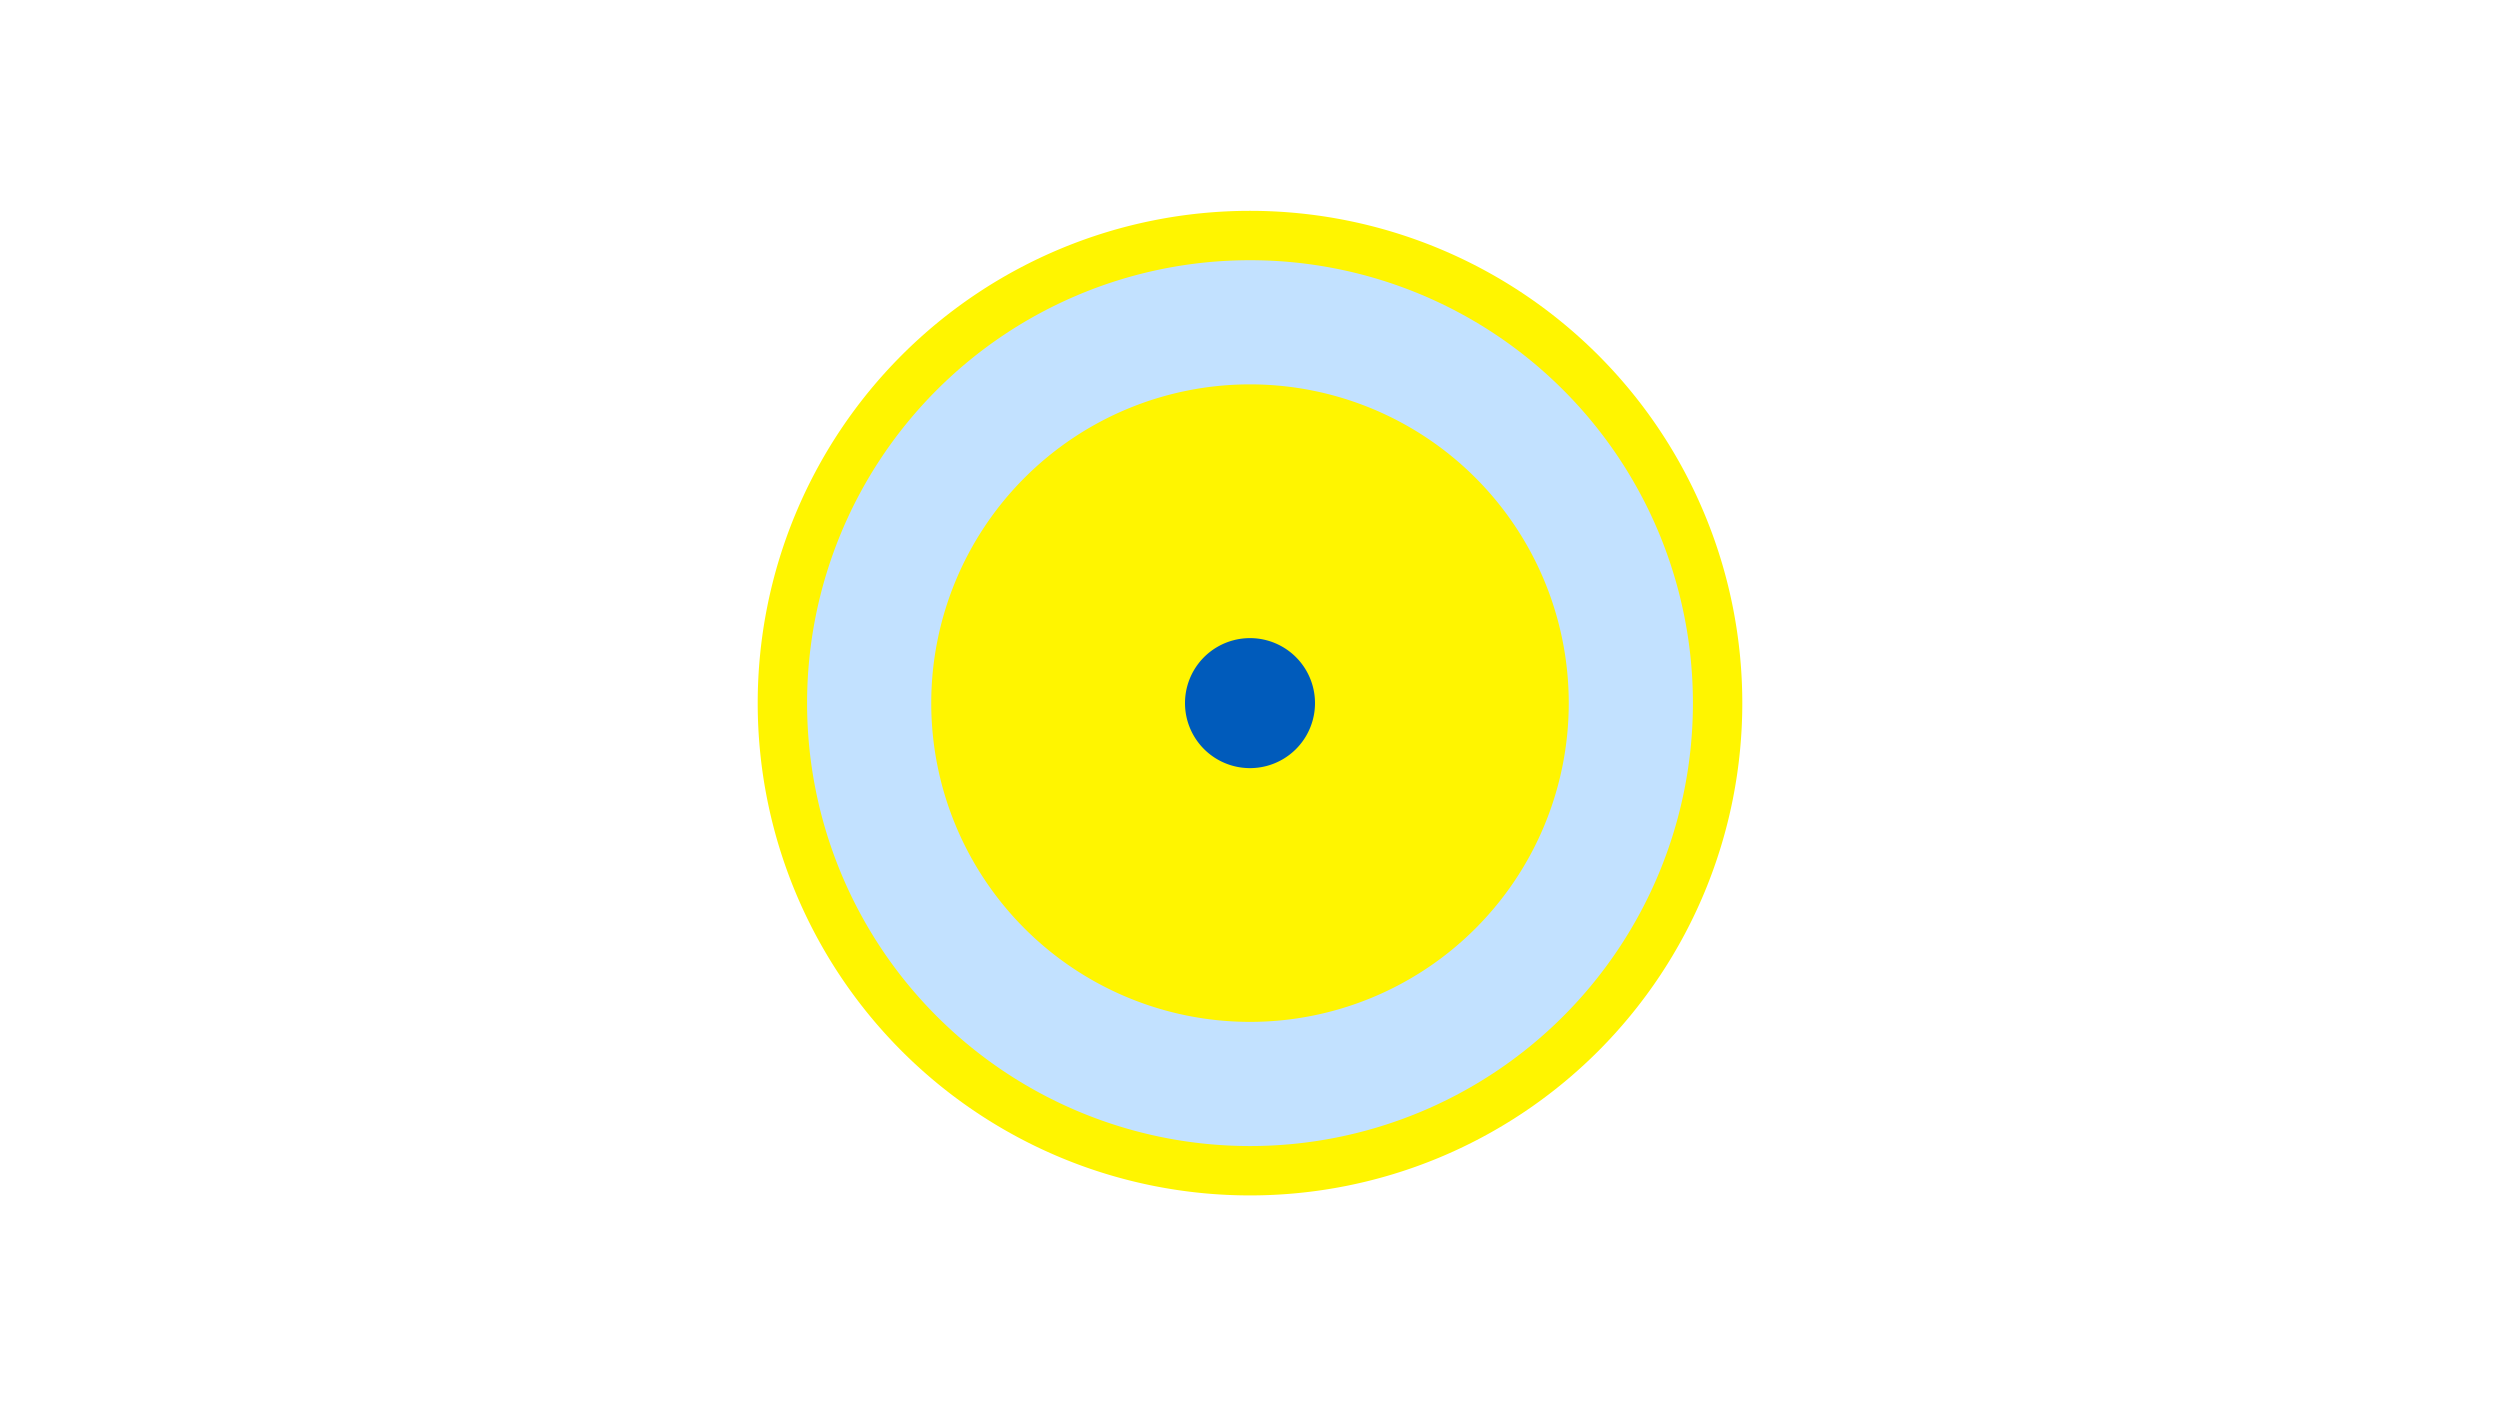 <svg width="1200" height="675" viewBox="-500 -500 1200 675" xmlns="http://www.w3.org/2000/svg"><title>19565-10330365598</title><path d="M-500-500h1200v675h-1200z" fill="#fff"/><path d="M336.3-162.5a236.3 236.3 0 1 1-472.6 0 236.3 236.3 0 1 1 472.6 0z" fill="#fff500"/><path d="M312.6-162.5a212.6 212.6 0 1 1-425.2 0 212.6 212.6 0 1 1 425.2 0z m-365.6 0a153 153 0 1 0 306 0 153 153 0 1 0-306 0z" fill="#c2e1ff"/><path d="M131.2-162.5a31.2 31.2 0 1 1-62.4 0 31.2 31.2 0 1 1 62.4 0z" fill="#005bbb"/></svg>